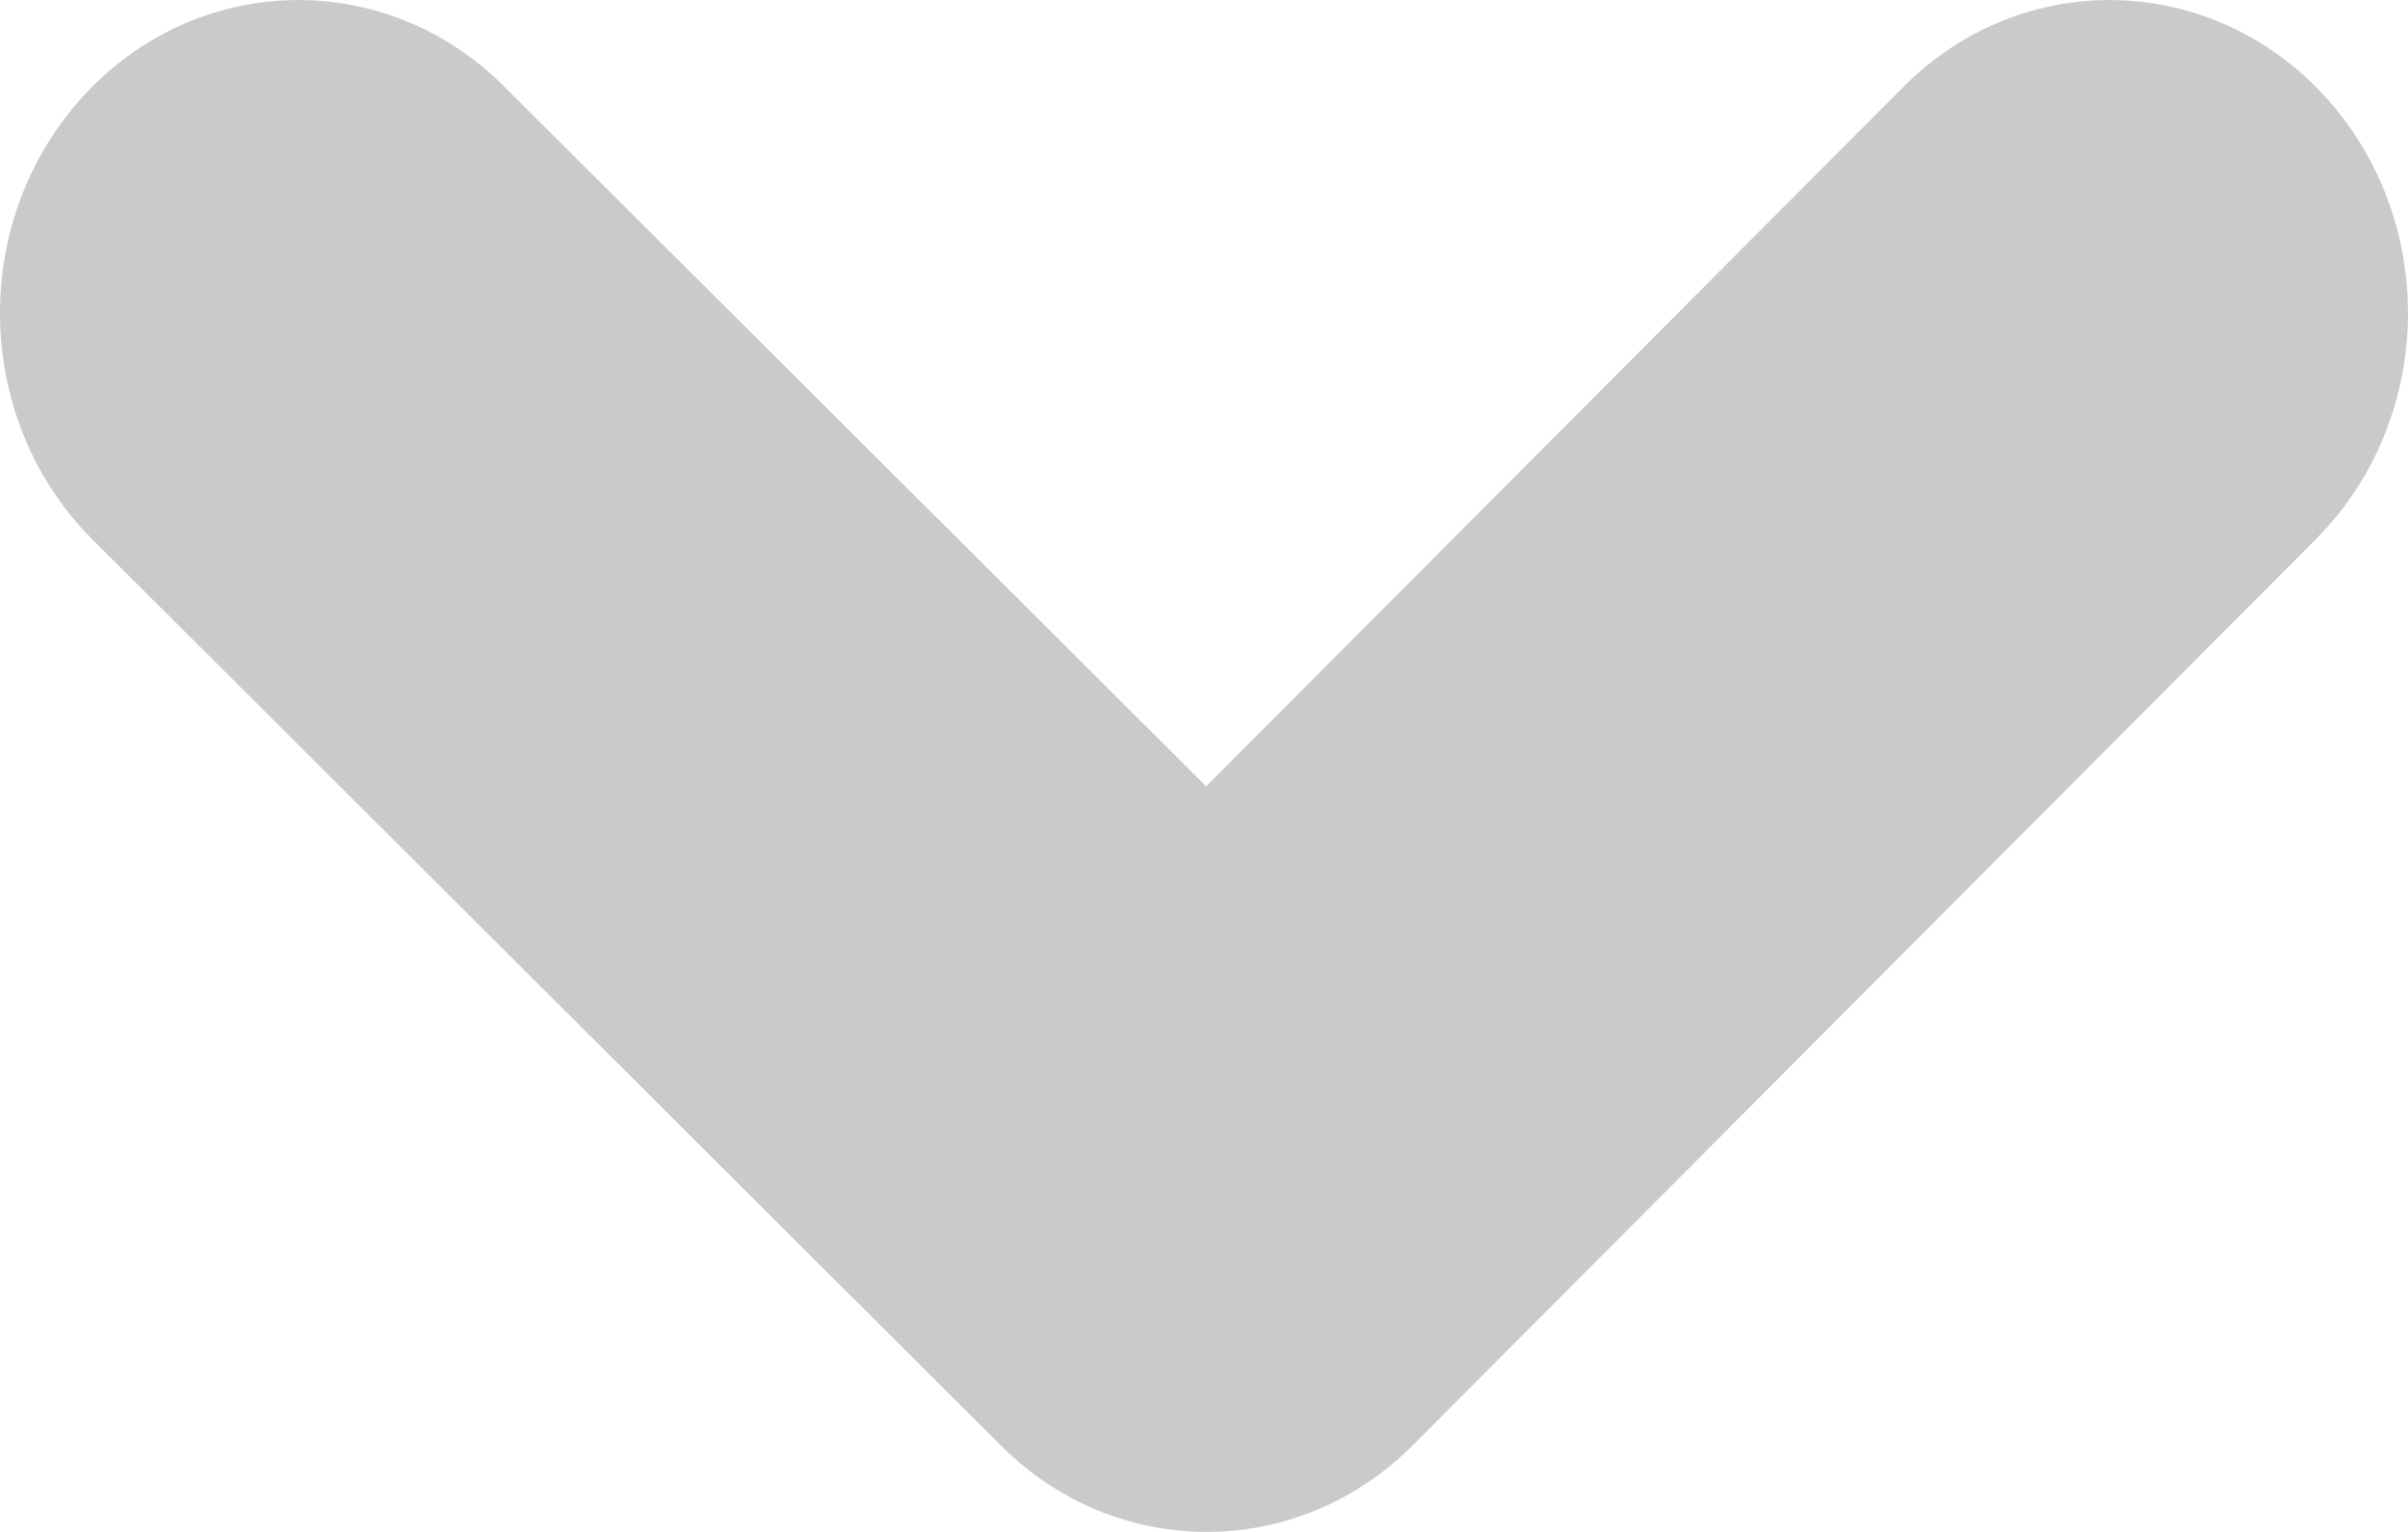 <svg width="11" height="7" viewBox="0 0 11 7" fill="none" xmlns="http://www.w3.org/2000/svg">
<path d="M-6.25109e-08 1.43C-4.7031e-08 1.076 0.125 0.722 0.375 0.445C0.894 -0.128 1.757 -0.15 2.302 0.394L5.51 3.593L8.695 0.397C9.238 -0.149 10.101 -0.129 10.622 0.442C11.142 1.013 11.123 1.918 10.579 2.464L6.455 6.603C5.929 7.131 5.101 7.132 4.574 6.607L0.424 2.467C0.142 2.186 -7.90651e-08 1.809 -6.25109e-08 1.43Z" fill="#C8CACC"/>
</svg>

